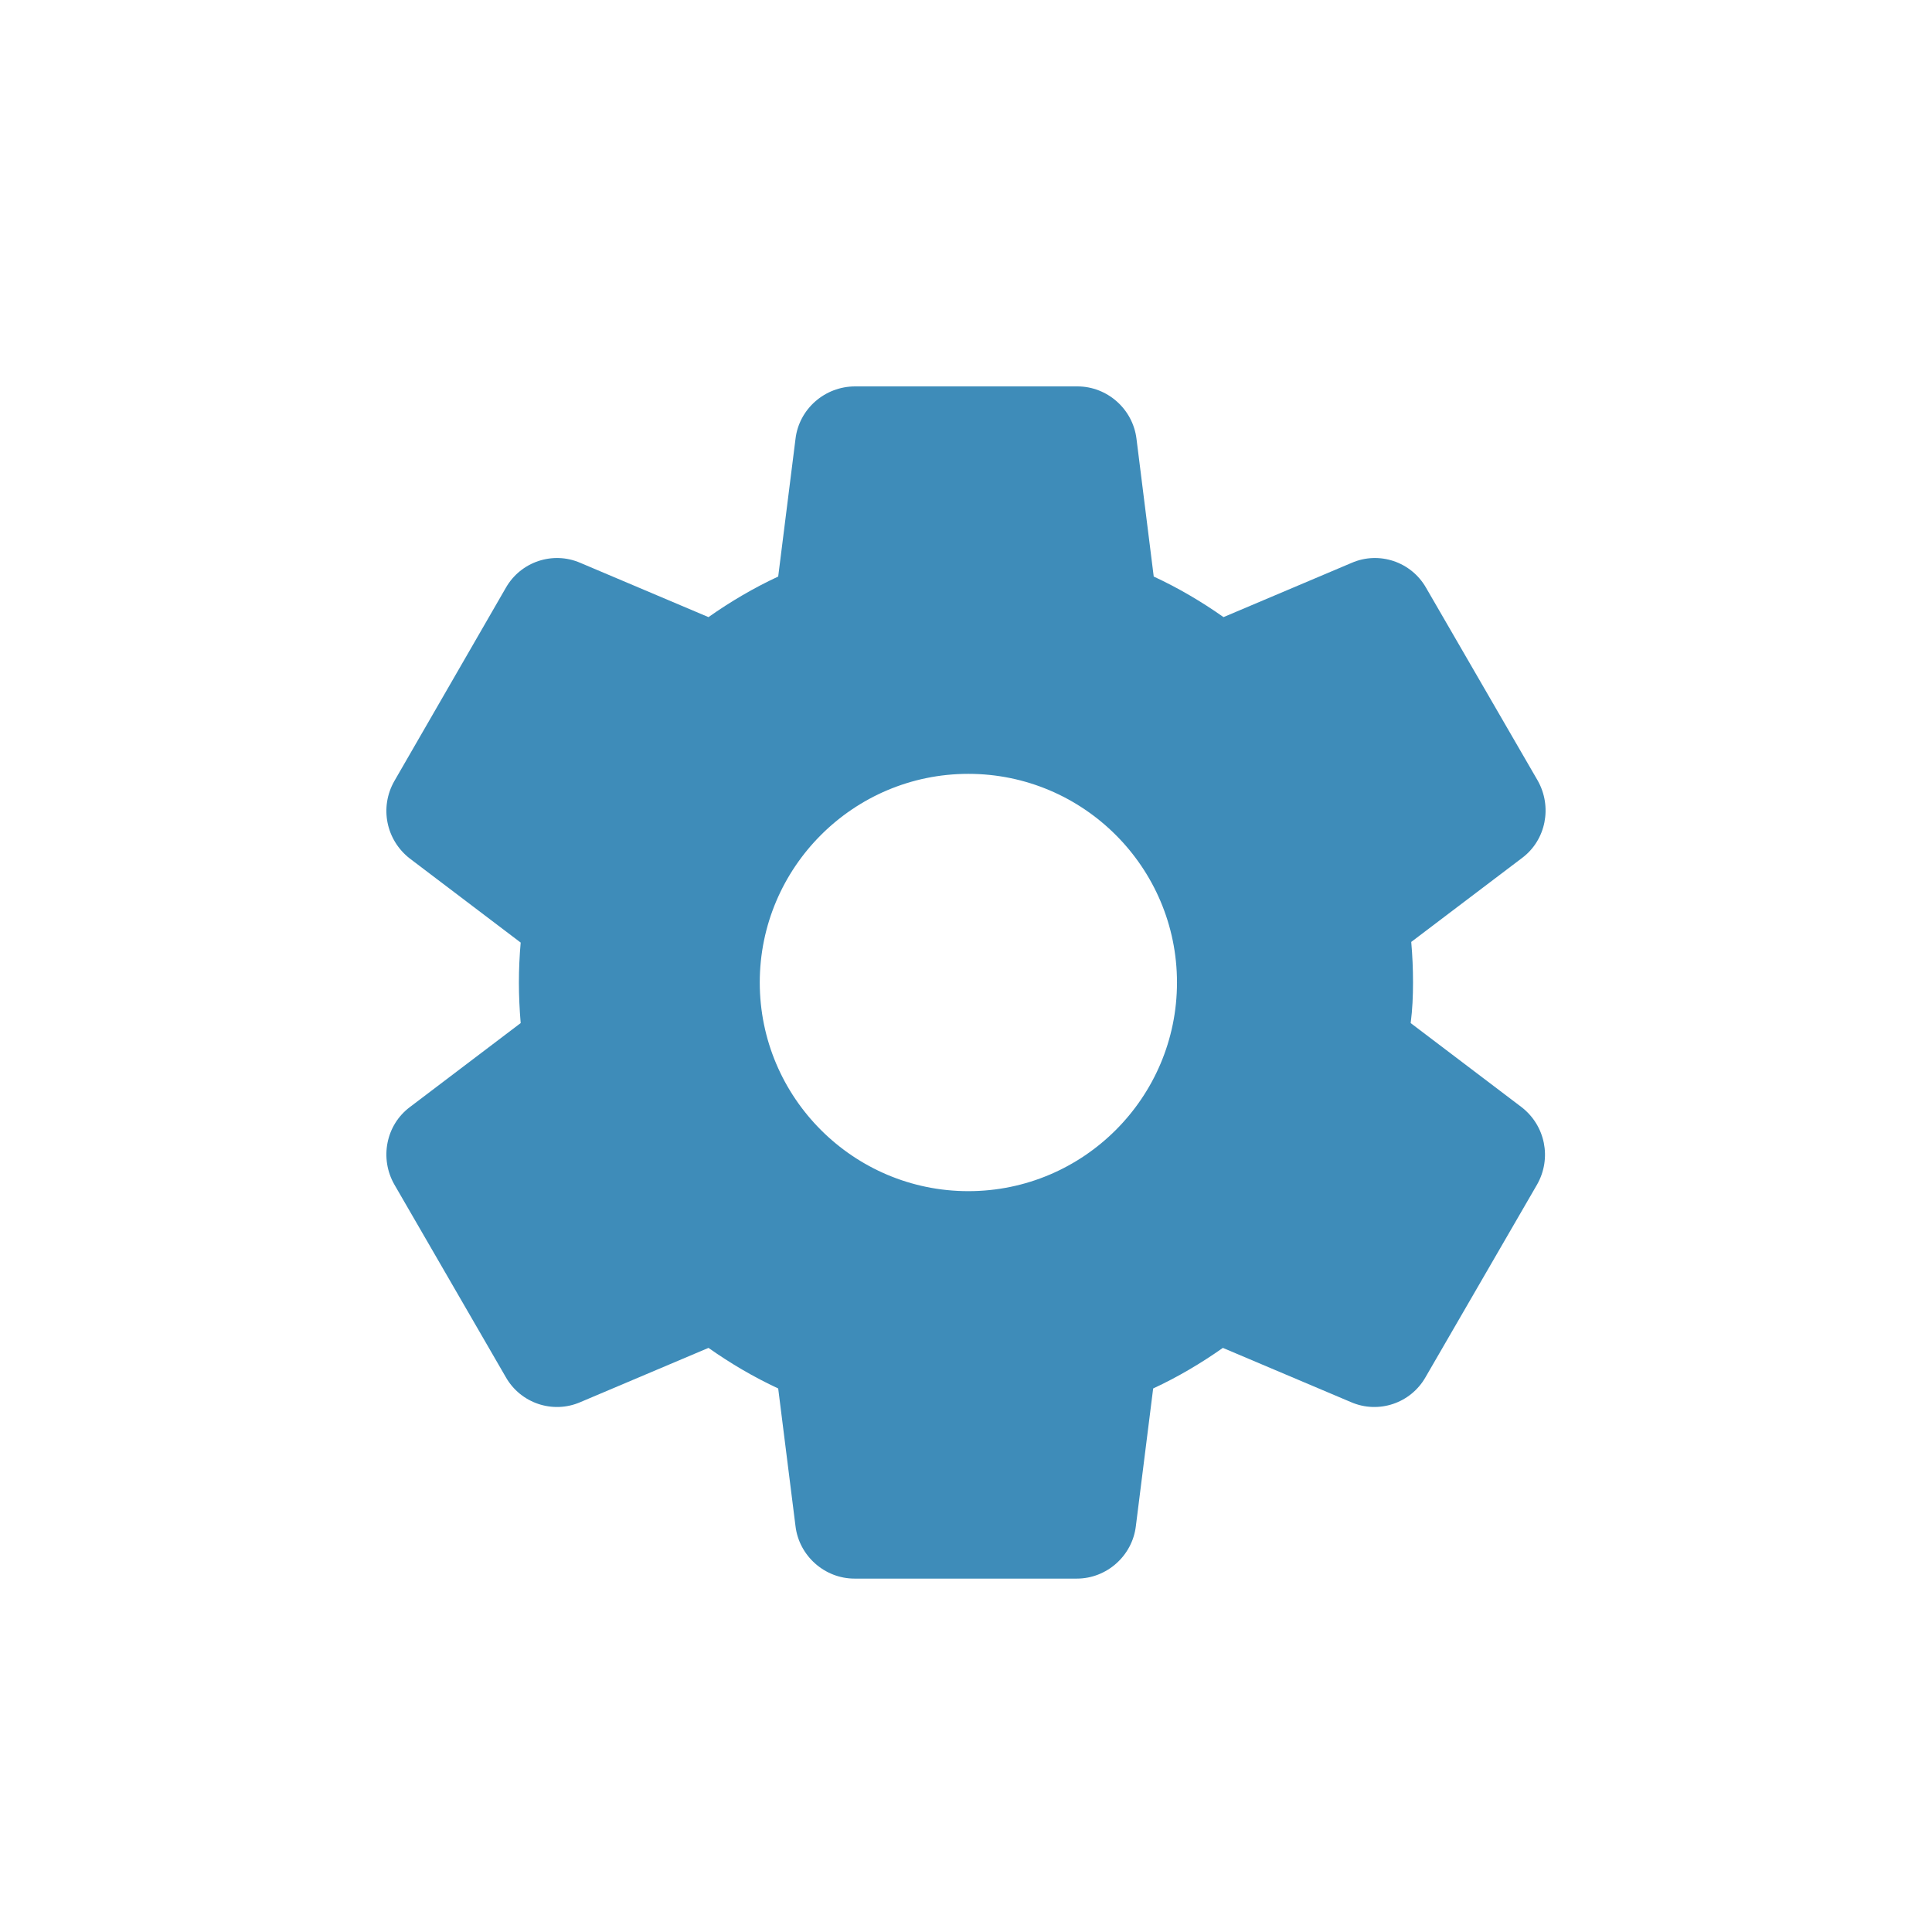 <svg width="24" height="24" viewBox="0 0 24 24" fill="none" xmlns="http://www.w3.org/2000/svg">
<path d="M17.553 12.205C17.553 12.035 17.546 11.872 17.531 11.701L18.909 10.657C19.205 10.435 19.286 10.021 19.101 9.695L17.716 7.303C17.531 6.977 17.131 6.844 16.791 6.992L15.199 7.666C14.925 7.473 14.636 7.303 14.332 7.162L14.118 5.452C14.073 5.081 13.755 4.8 13.384 4.8H10.623C10.245 4.8 9.926 5.081 9.882 5.452L9.667 7.162C9.364 7.303 9.075 7.473 8.801 7.666L7.209 6.992C6.868 6.844 6.468 6.977 6.283 7.303L4.899 9.702C4.713 10.028 4.795 10.435 5.091 10.665L6.468 11.709C6.454 11.872 6.446 12.035 6.446 12.205C6.446 12.375 6.454 12.538 6.468 12.709L5.091 13.753C4.795 13.975 4.713 14.389 4.899 14.715L6.283 17.107C6.468 17.433 6.868 17.566 7.209 17.418L8.801 16.744C9.075 16.937 9.364 17.107 9.667 17.248L9.882 18.958C9.926 19.328 10.245 19.61 10.615 19.61H13.377C13.747 19.61 14.066 19.328 14.11 18.958L14.325 17.248C14.629 17.107 14.917 16.937 15.191 16.744L16.783 17.418C17.124 17.566 17.524 17.433 17.709 17.107L19.094 14.715C19.279 14.389 19.197 13.982 18.901 13.753L17.524 12.709C17.546 12.538 17.553 12.375 17.553 12.205ZM12.029 14.797C10.6 14.797 9.438 13.634 9.438 12.205C9.438 10.776 10.6 9.613 12.029 9.613C13.459 9.613 14.621 10.776 14.621 12.205C14.621 13.634 13.459 14.797 12.029 14.797Z" fill="#3E8CB9"/>
</svg>
